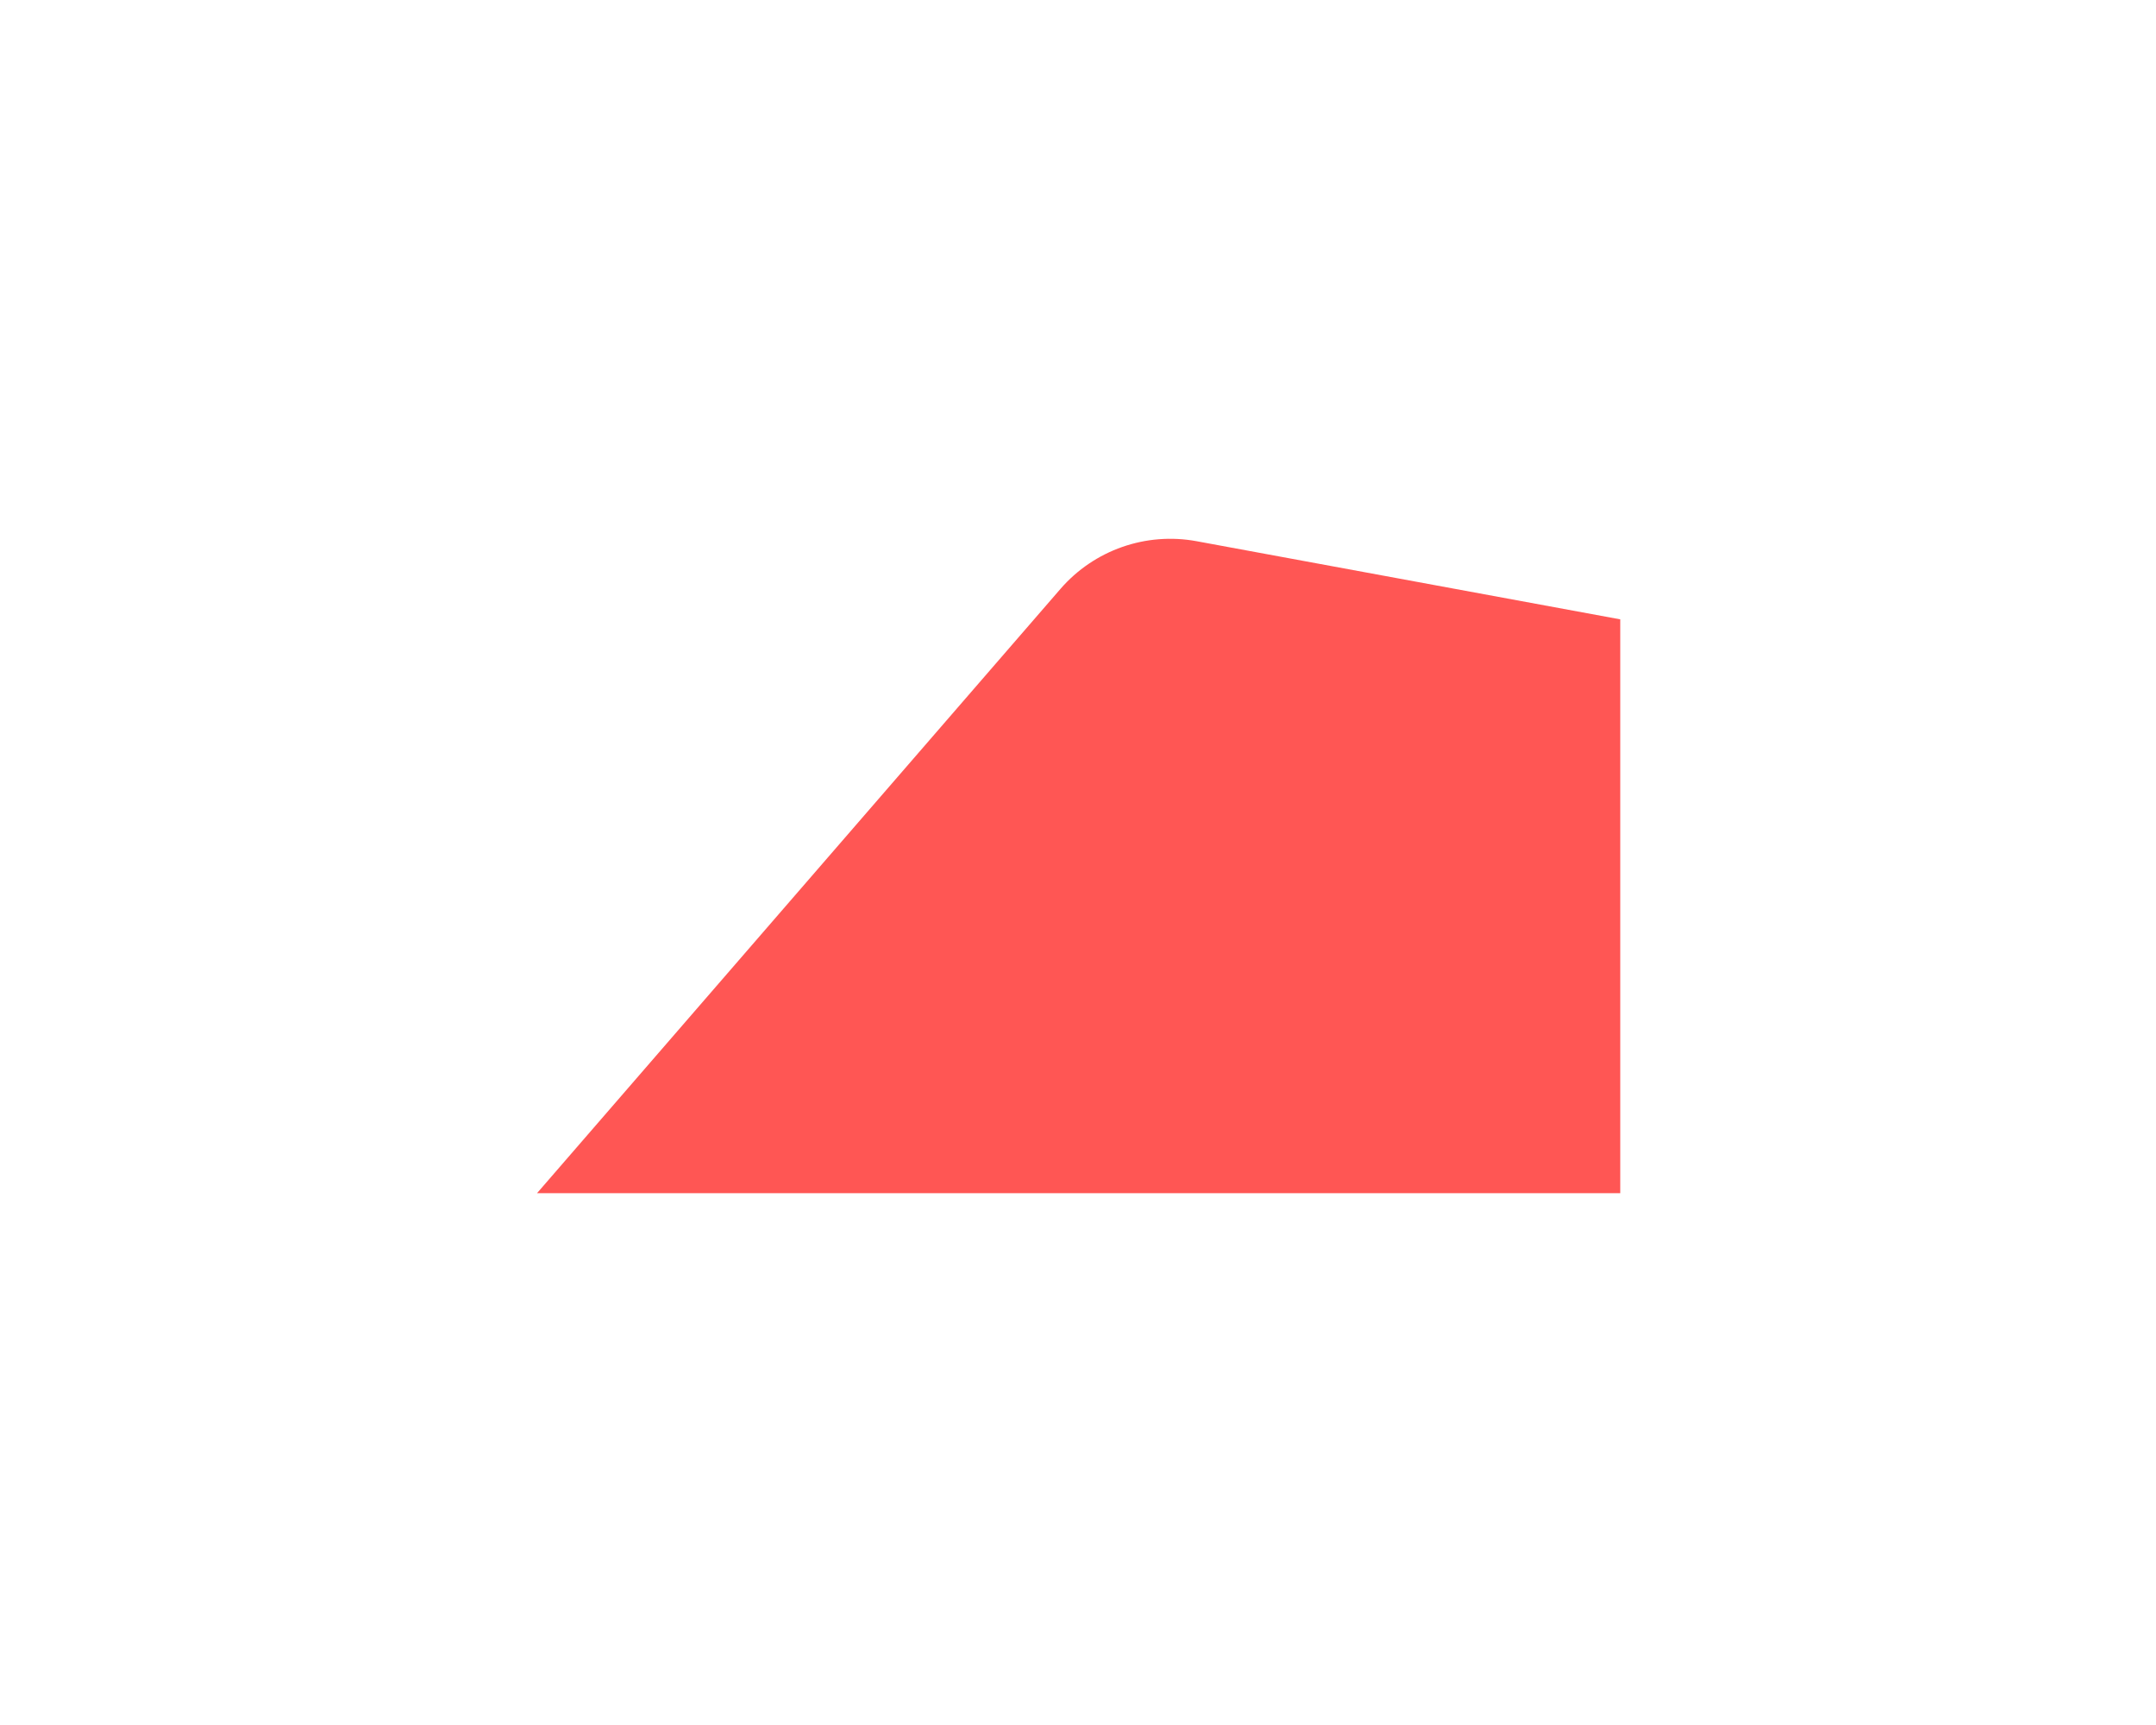<?xml version="1.0" encoding="utf-8"?>
<!-- Generator: Adobe Illustrator 25.0.0, SVG Export Plug-In . SVG Version: 6.00 Build 0)  -->
<svg version="1.1" id="Camada_1" xmlns="http://www.w3.org/2000/svg" xmlns:xlink="http://www.w3.org/1999/xlink" x="0px" y="0px"
	 viewBox="0 0 1280 1024" style="enable-background:new 0 0 1280 1024;" xml:space="preserve">
<style type="text/css">
	.st0{fill:#FF5654;}
</style>
<path class="st0" d="M961.93,708.31V367.66l-251.48-46.38c-30.08-5.56-60.85,5.22-80.88,28.33l-310.75,358.7H961.93z"/>
</svg>
